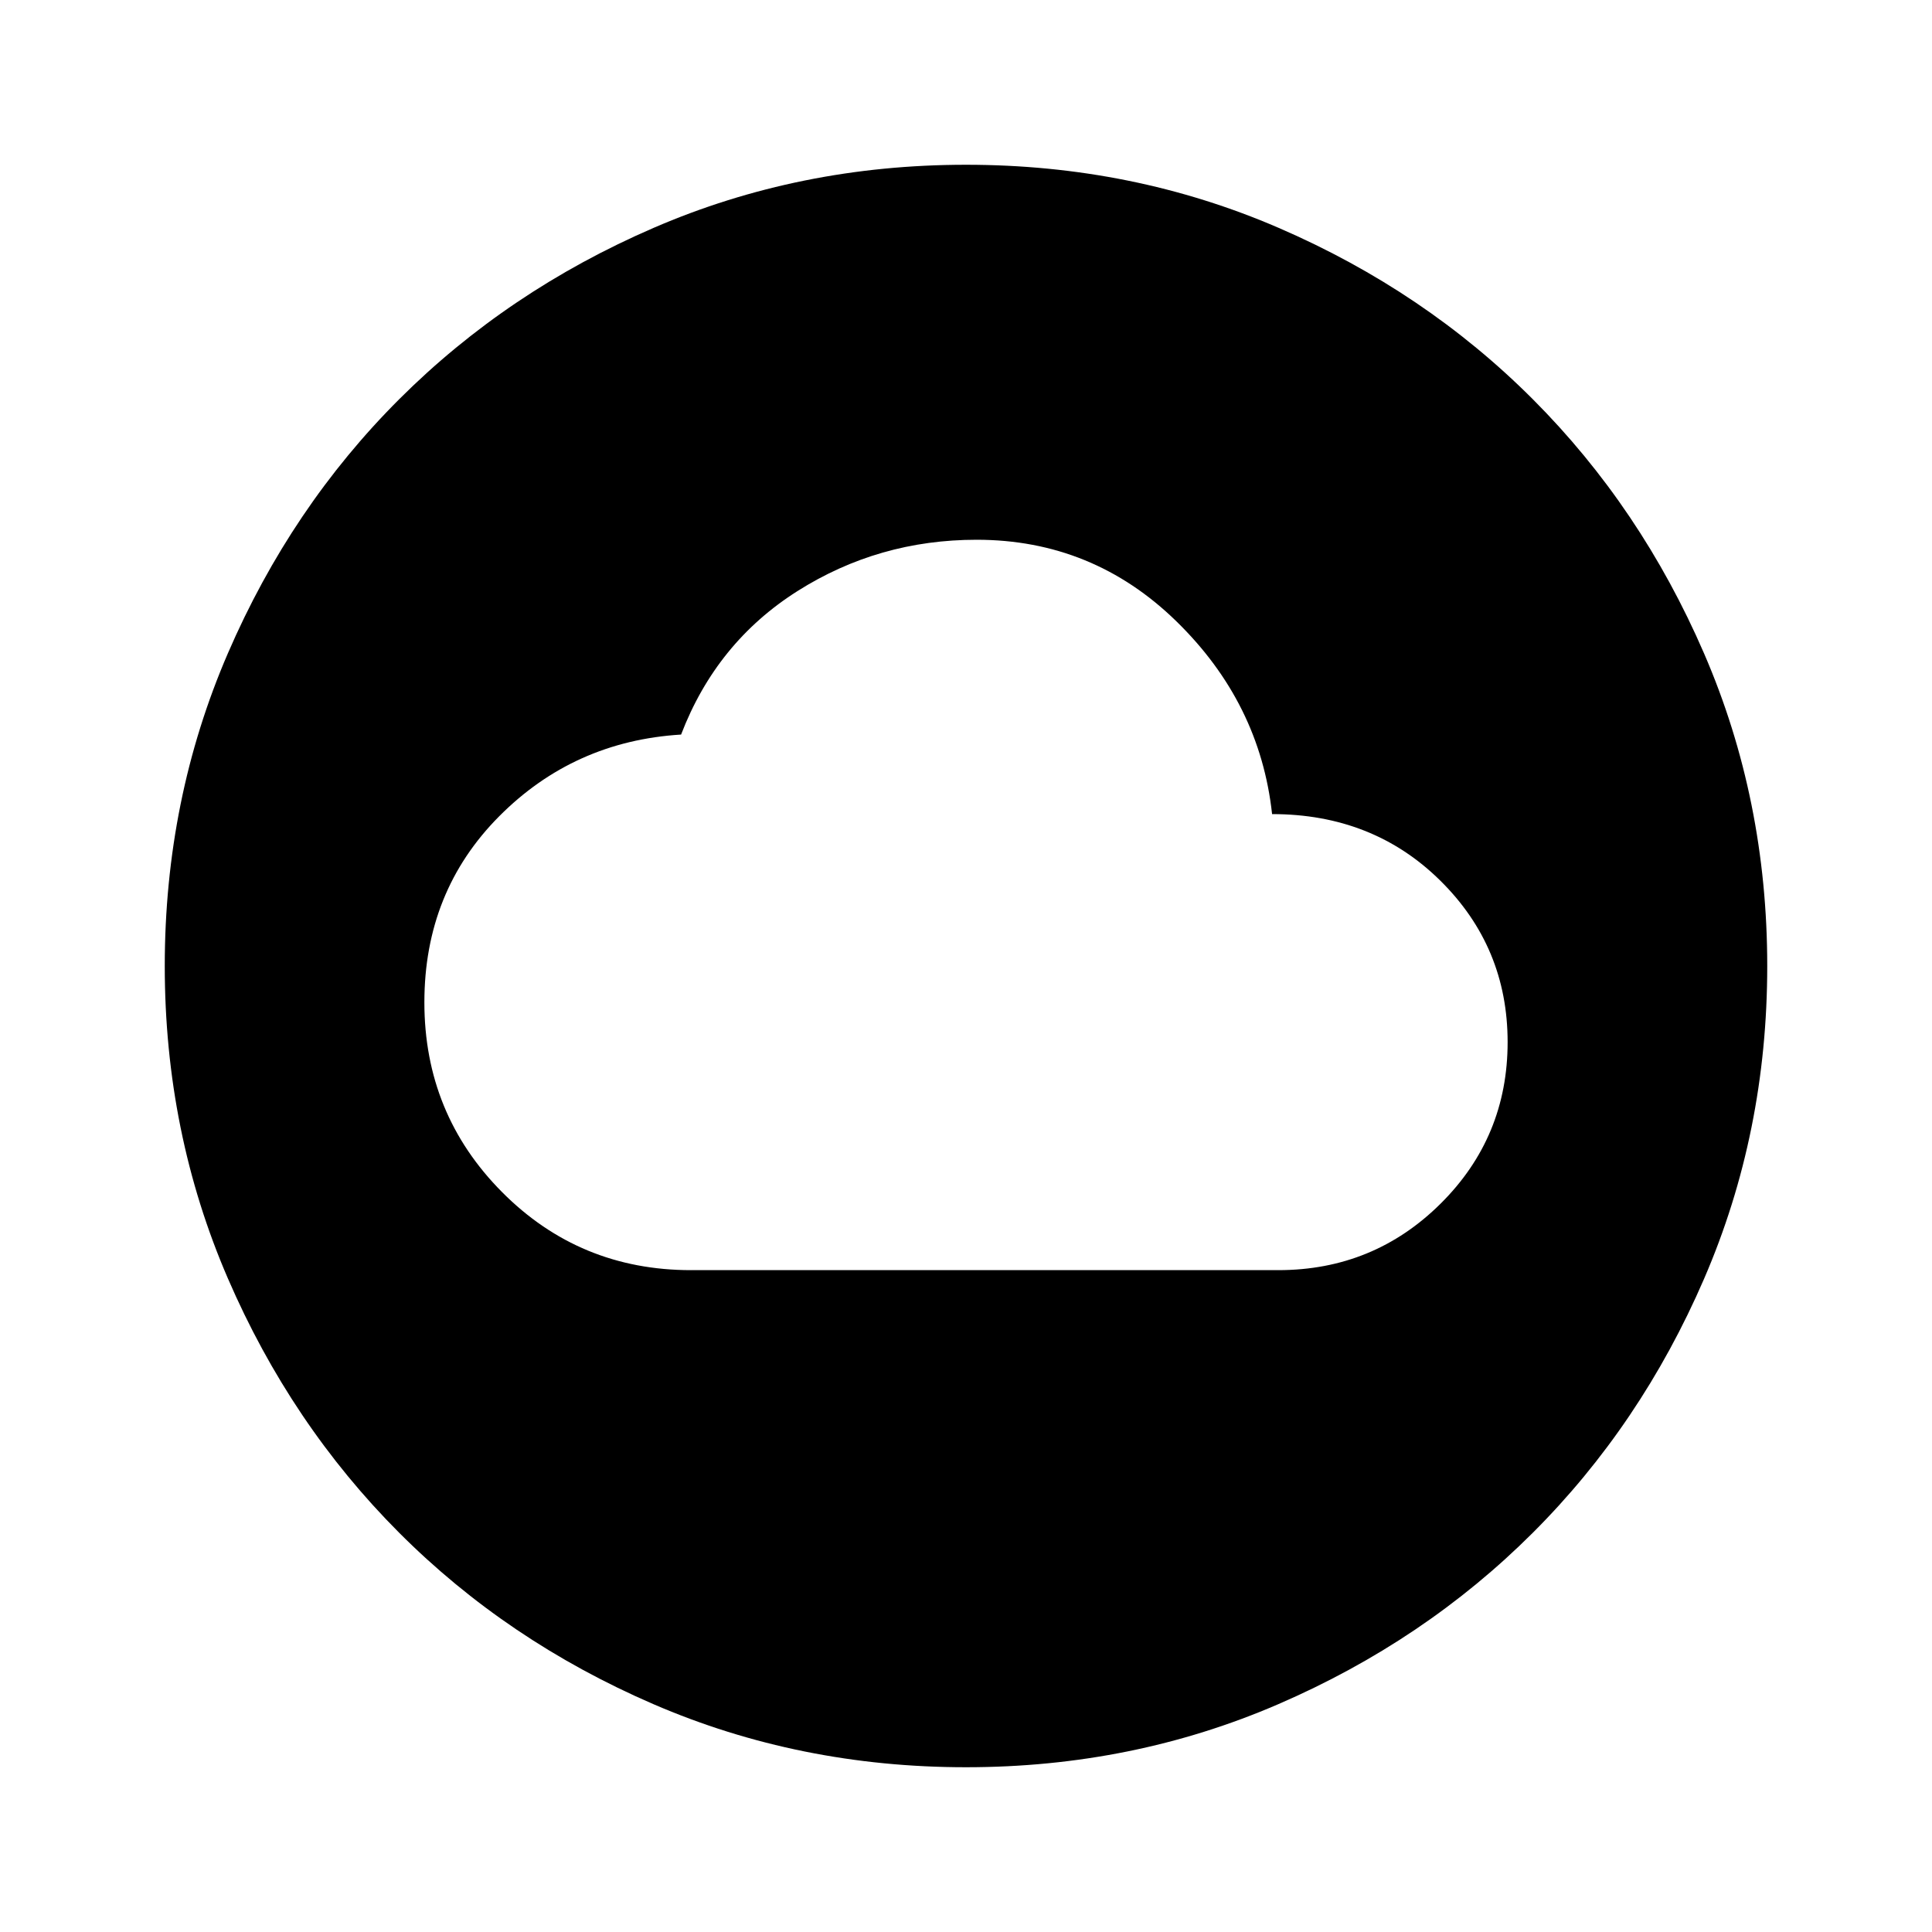 <svg xmlns="http://www.w3.org/2000/svg" height="24" viewBox="0 -960 960 960" width="24"><path d="M343.37-328.87h291.78q47.38 0 80.68-33.05 33.3-33.05 33.3-80.27 0-47.21-33.47-80.25t-83.57-33.04q-6.02-55.28-47.56-95.8Q543-691.8 485.26-691.8q-48.71 0-89.01 25.51-40.29 25.51-57.82 71.29-53.28 3.26-90.42 40.64t-37.14 92.43q0 55.4 38.56 94.23 38.56 38.83 93.94 38.83ZM480-81.87q-82.82 0-155.41-31.38T198.3-198.43q-53.69-53.79-85.06-126.31Q81.87-397.26 81.87-480q0-82.82 31.38-155.41t85.18-126.29q53.79-53.69 126.31-85.06 72.52-31.37 155.26-31.37 82.82 0 155.41 31.38t126.29 85.18q53.69 53.79 85.06 126.31 31.37 72.52 31.37 155.26 0 82.82-31.38 155.41T761.57-198.3q-53.79 53.69-126.31 85.06Q562.74-81.87 480-81.87Z"/></svg>